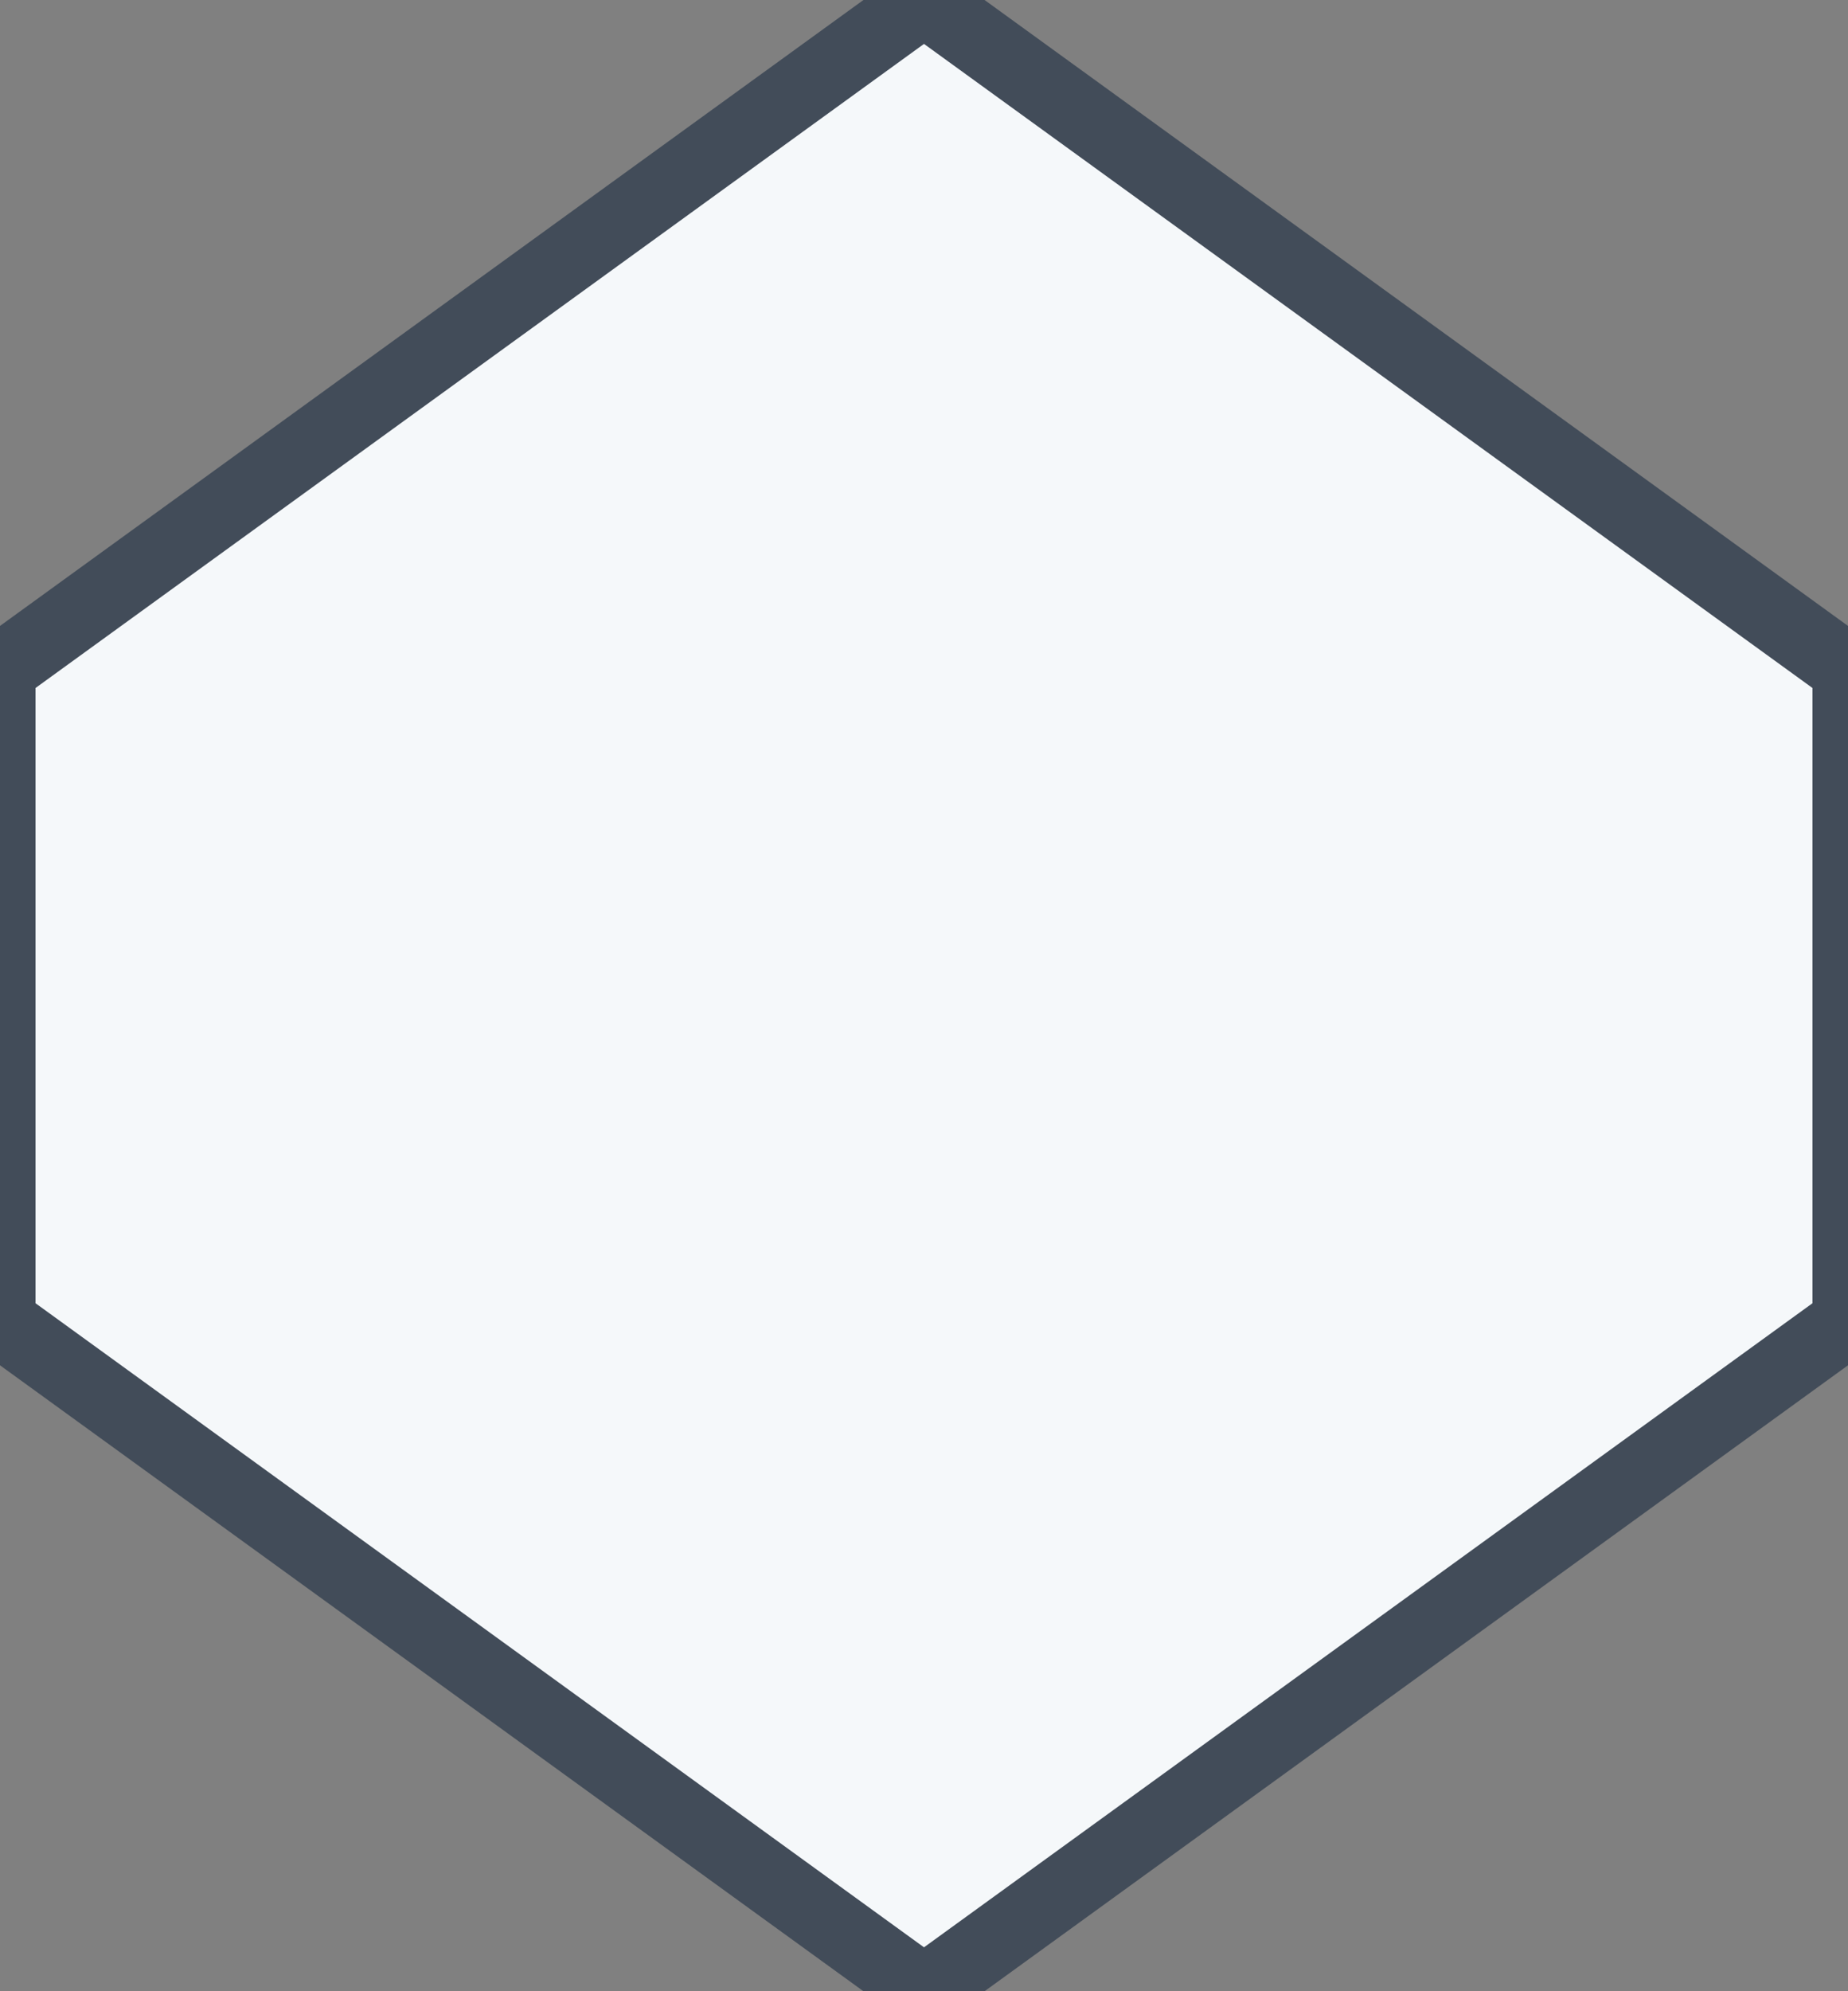 <svg
  aria-label="D10"
  class="die-icon d10"
  role="img"
  viewBox="0 0 26 28"
  xmlns="http://www.w3.org/2000/svg"
>
  <rect x="0" y="0" width="26" height="28" fill="#808080" stroke="none"/>
  <path
    class="shape"
    d="M13 0L0 9.419V18.581L13 28L26 18.581V9.419L13 0Z"
    fill="#f5f8fa"
    stroke="#424C59"
    stroke-width="1px"
  ></path>
</svg>
